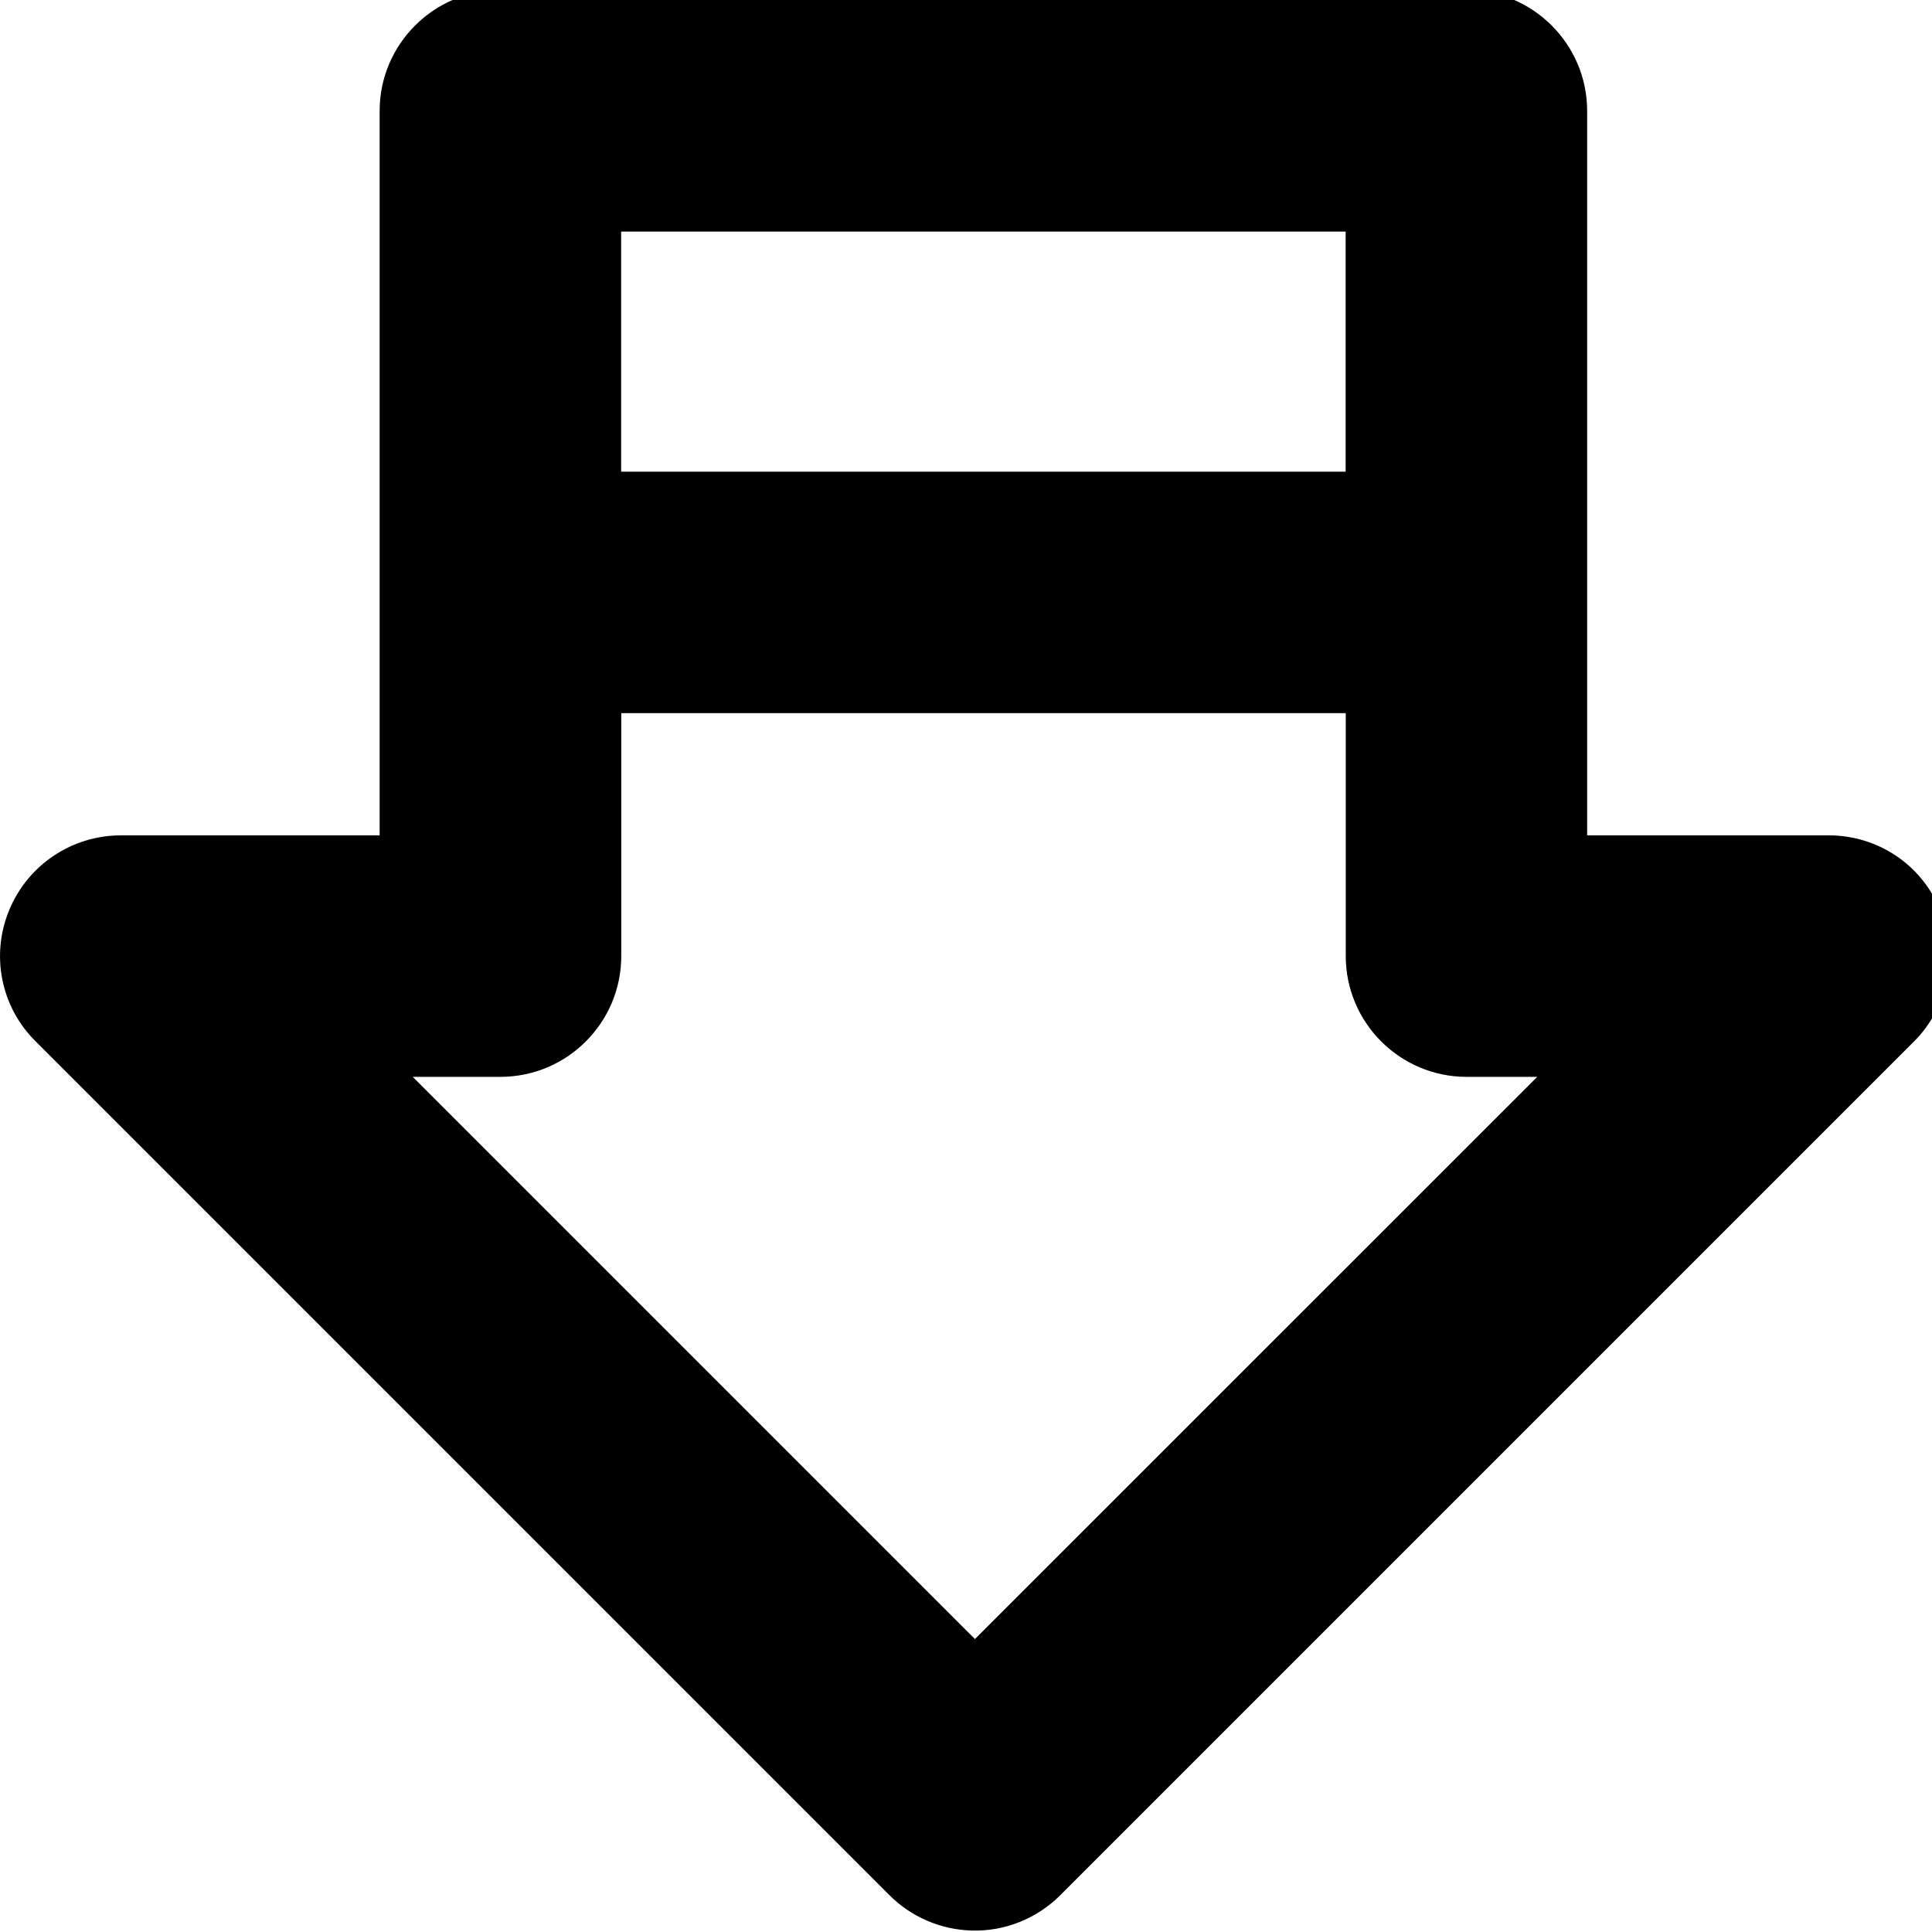 <?xml version="1.0" encoding="UTF-8" standalone="no"?>
<svg
   height="16px"
   viewBox="0 0 16 16"
   width="16px"
   version="1.1"
   id="svg6727"
   sodipodi:docname="keyboard-caps-lock-wide-symbolic.svg"
   inkscape:version="1.2.2 (b0a8486541, 2022-12-01)"
   xmlns:inkscape="http://www.inkscape.org/namespaces/inkscape"
   xmlns:sodipodi="http://sodipodi.sourceforge.net/DTD/sodipodi-0.dtd"
   xmlns="http://www.w3.org/2000/svg"
   xmlns:svg="http://www.w3.org/2000/svg">
  <defs
     id="defs6731" />
  <sodipodi:namedview
     id="namedview6729"
     pagecolor="#ffffff"
     bordercolor="#000000"
     borderopacity="0.25"
     inkscape:showpageshadow="2"
     inkscape:pageopacity="0.0"
     inkscape:pagecheckerboard="0"
     inkscape:deskcolor="#d1d1d1"
     showgrid="false"
     inkscape:zoom="64.1875"
     inkscape:cx="7.9922103"
     inkscape:cy="8.0155794"
     inkscape:window-width="2560"
     inkscape:window-height="1376"
     inkscape:window-x="0"
     inkscape:window-y="0"
     inkscape:window-maximized="1"
     inkscape:current-layer="svg6727" />
  <path
     d="m 8.047,15.988 c 0.273,0.008 0.539,-0.098 0.734,-0.293 L 15.851,8.625 c 0.285,-0.285 0.371,-0.715 0.215,-1.09 -0.152,-0.375 -0.516,-0.617 -0.922,-0.617 h -2 V 0.918 c 0,-0.551 -0.449,-1 -1,-1 H 4.144 c -0.551,0 -1,0.449 -1,1 V 6.918 h -2.141 c -0.406,0 -0.77,0.242 -0.926,0.617 -0.156,0.375 -0.07,0.805 0.219,1.09 l 7.07,7.07 c 0.18,0.18 0.422,0.285 0.68,0.293 z M 8.074,13.574 3.418,8.918 h 0.727 c 0.551,0 1,-0.449 1,-1 v -2.012 h 6 v 2.012 c 0,0.551 0.449,1 1,1 h 0.586 z M 11.144,3.906 H 5.144 v -1.988 h 6 z m 0,0"
     id="path6725" />
</svg>
